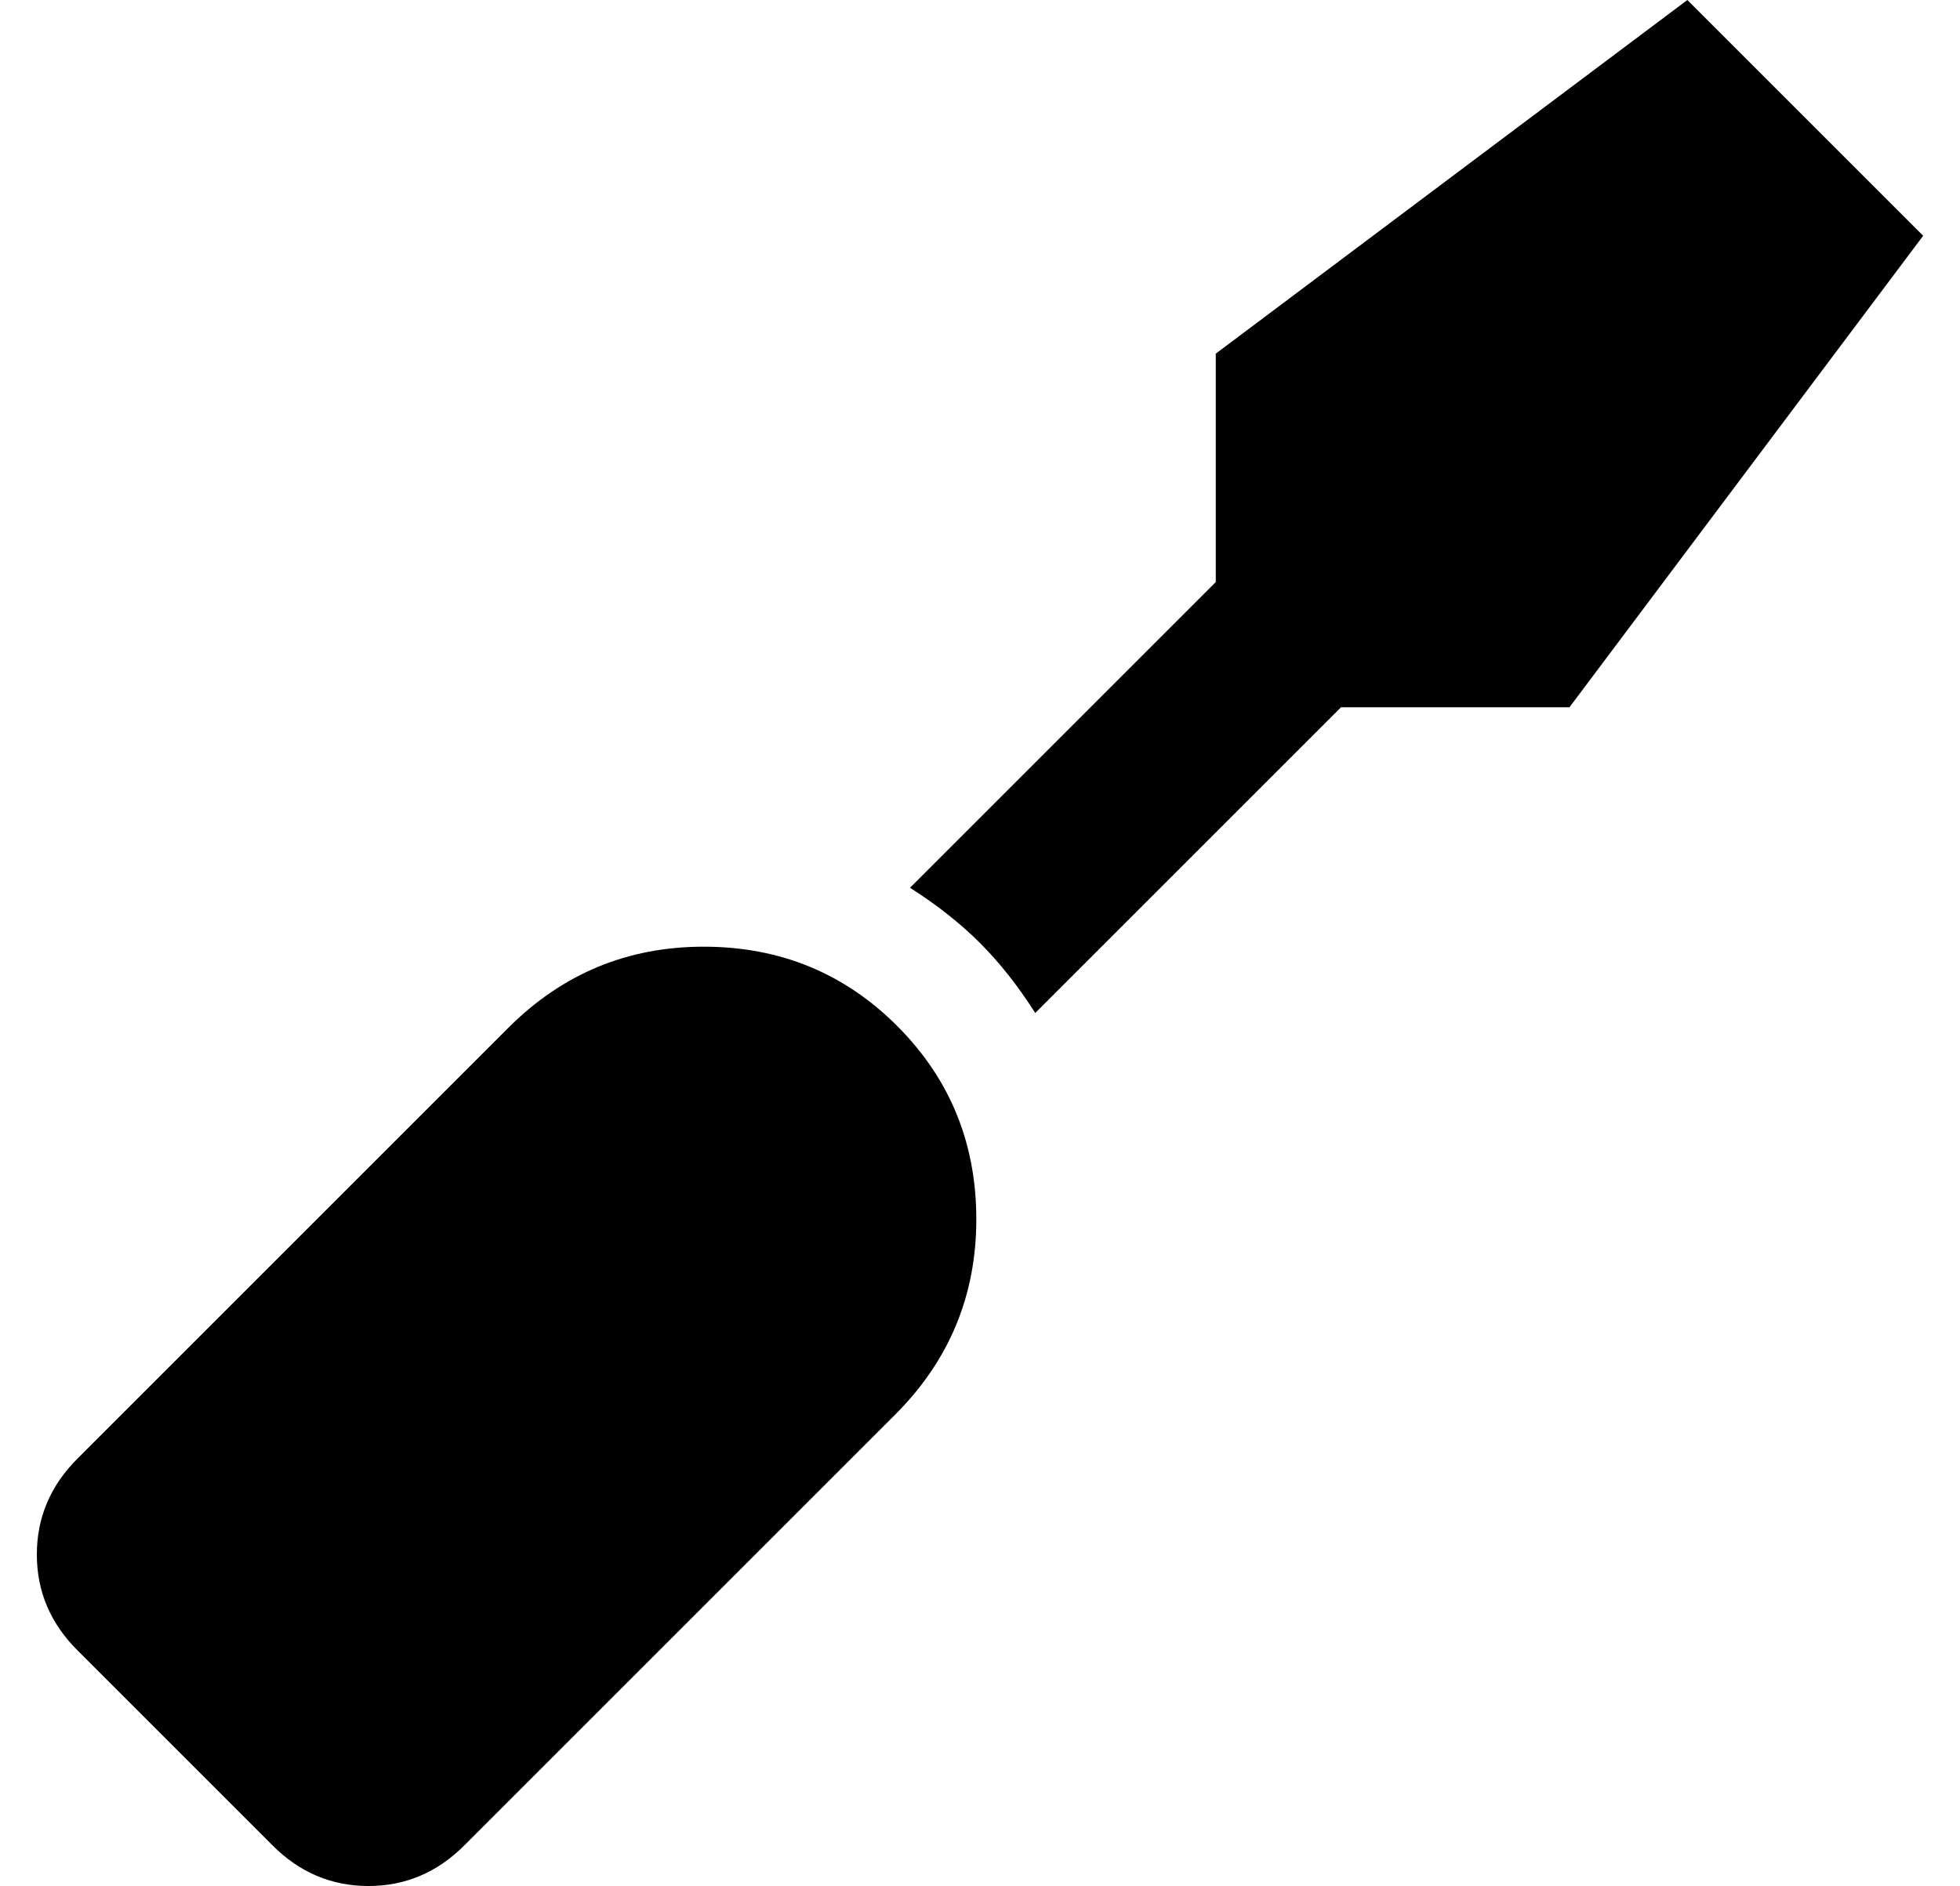 <?xml version="1.0" standalone="no"?>
<!DOCTYPE svg PUBLIC "-//W3C//DTD SVG 1.1//EN" "http://www.w3.org/Graphics/SVG/1.1/DTD/svg11.dtd" >
<svg xmlns="http://www.w3.org/2000/svg" xmlns:xlink="http://www.w3.org/1999/xlink" version="1.1" viewBox="-10 0 532 512">
   <path fill="currentColor"
d="M448 0l64 64l-96 128h-62l-83 83q-7 -11 -15 -19t-19 -15l83 -83v-62zM128 279q22 -22 53 -22t52.5 21.5t21.5 52.5t-22 53l-117 117q-11 11 -26 11t-26 -11l-53 -53q-11 -11 -11 -26t11 -26z" />
</svg>
